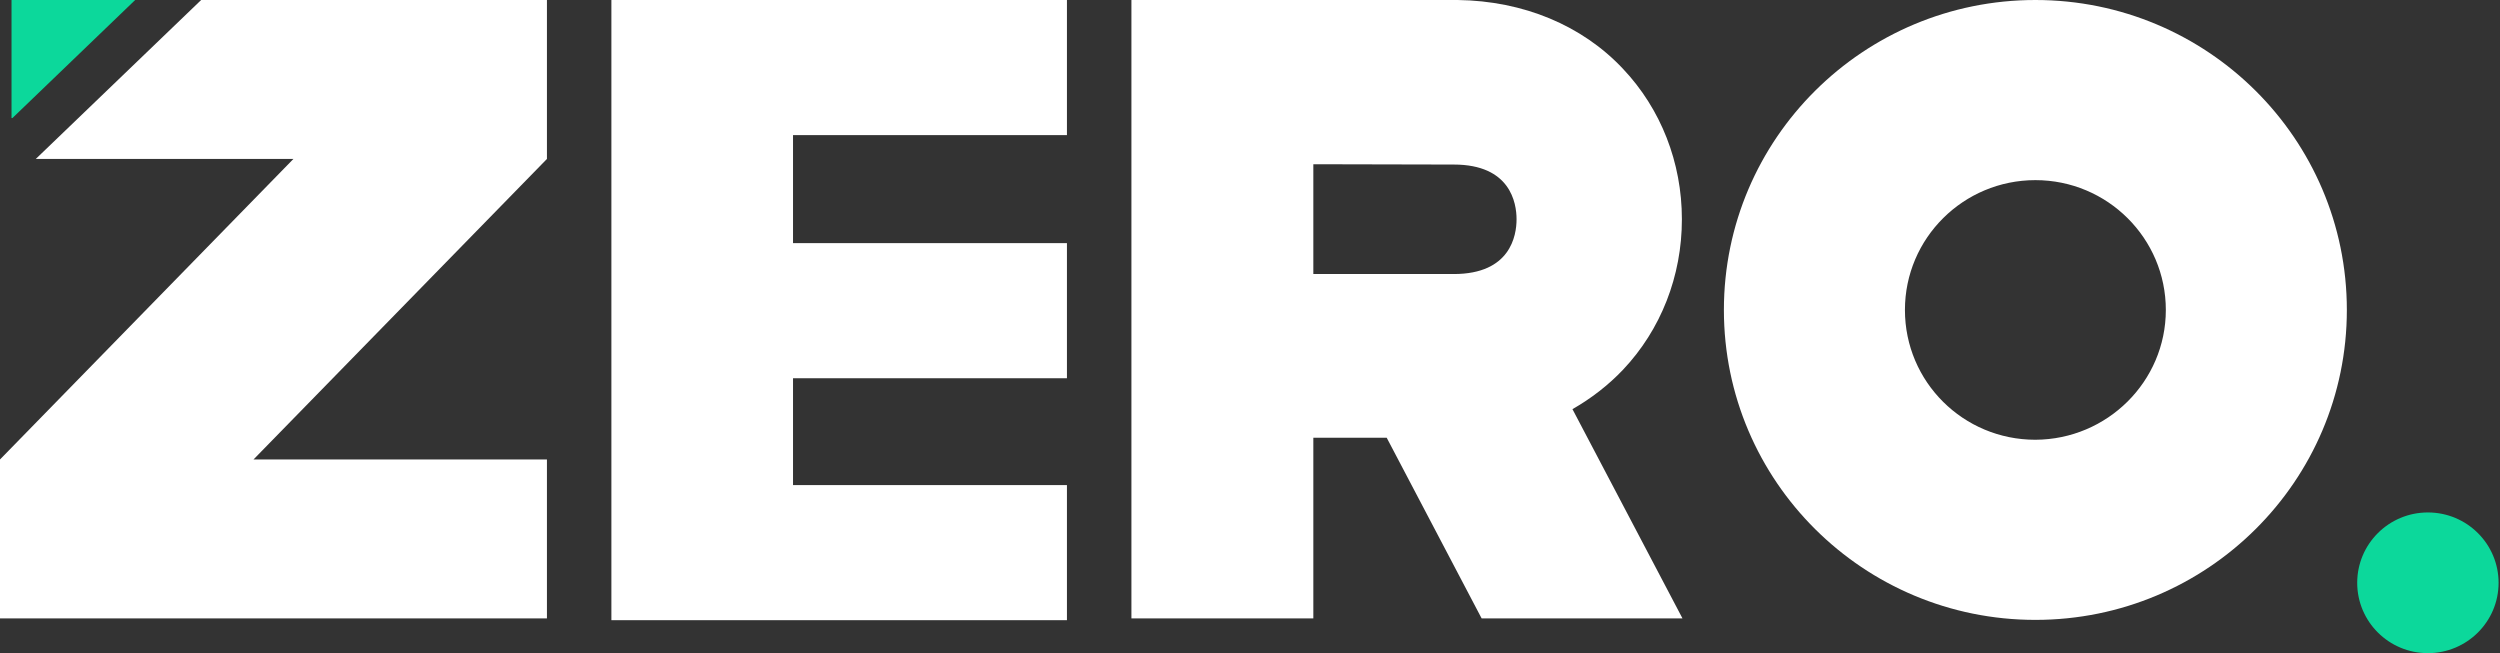 <svg
            class="main-logo"
            width="111"
            height="29"
            viewBox="0 0 111 29"
            fill="none"
            xmlns="http://www.w3.org/2000/svg"
        >
            <rect x="0" y="0" width="111" height="29" fill="#333333" stroke="none"/>
            <path
                d="M35.21 5.999V10.795H47.372V16.794H35.21V21.538H47.372V27.536H27.146V0H47.372V5.999H35.21Z"
                fill="white"
            />
            <path
                d="M74.703 27.458H65.785L61.569 19.434H58.312V27.458H50.235V0H64.721C67.637 0.039 70.25 1.124 72.063 3.058C73.744 4.836 74.676 7.214 74.676 9.736C74.676 12.259 73.744 14.637 72.063 16.415C71.406 17.107 70.644 17.695 69.817 18.166L74.703 27.458ZM67.335 9.736C67.335 9.005 67.059 7.306 64.55 7.306L58.312 7.292V12.167H64.55C67.059 12.167 67.335 10.468 67.335 9.736Z"
                fill="white"
            />
            <path
                d="M104.2 13.762C104.2 21.355 98.014 27.523 90.371 27.523C82.74 27.523 76.541 21.368 76.541 13.762C76.541 6.155 82.74 0 90.371 0C98.001 0 104.2 6.155 104.2 13.762ZM96.163 13.762C96.163 10.586 93.575 7.998 90.371 7.998C87.179 7.998 84.579 10.573 84.579 13.762C84.579 16.951 87.166 19.525 90.371 19.525C93.562 19.512 96.163 16.937 96.163 13.762Z"
                fill="white"
            />
            <path
                d="M24.284 0H8.931L1.589 7.057H13.028L0 20.401V27.458H24.284V20.401H11.255L24.284 7.057V0Z"
                fill="white"
            />
            <path
                d="M0.512 0V5.241H0.552C2.01 3.842 4.426 1.516 6.002 0H0.512Z"
                fill="#0CD89B"
            />
            <path
                d="M110.937 25.877C110.937 27.602 109.532 29 107.798 29C106.065 29 104.66 27.602 104.66 25.877C104.66 24.151 106.065 22.753 107.798 22.753C109.532 22.753 110.937 24.151 110.937 25.877Z"
                fill="#0CD89B"
            />
        </svg>